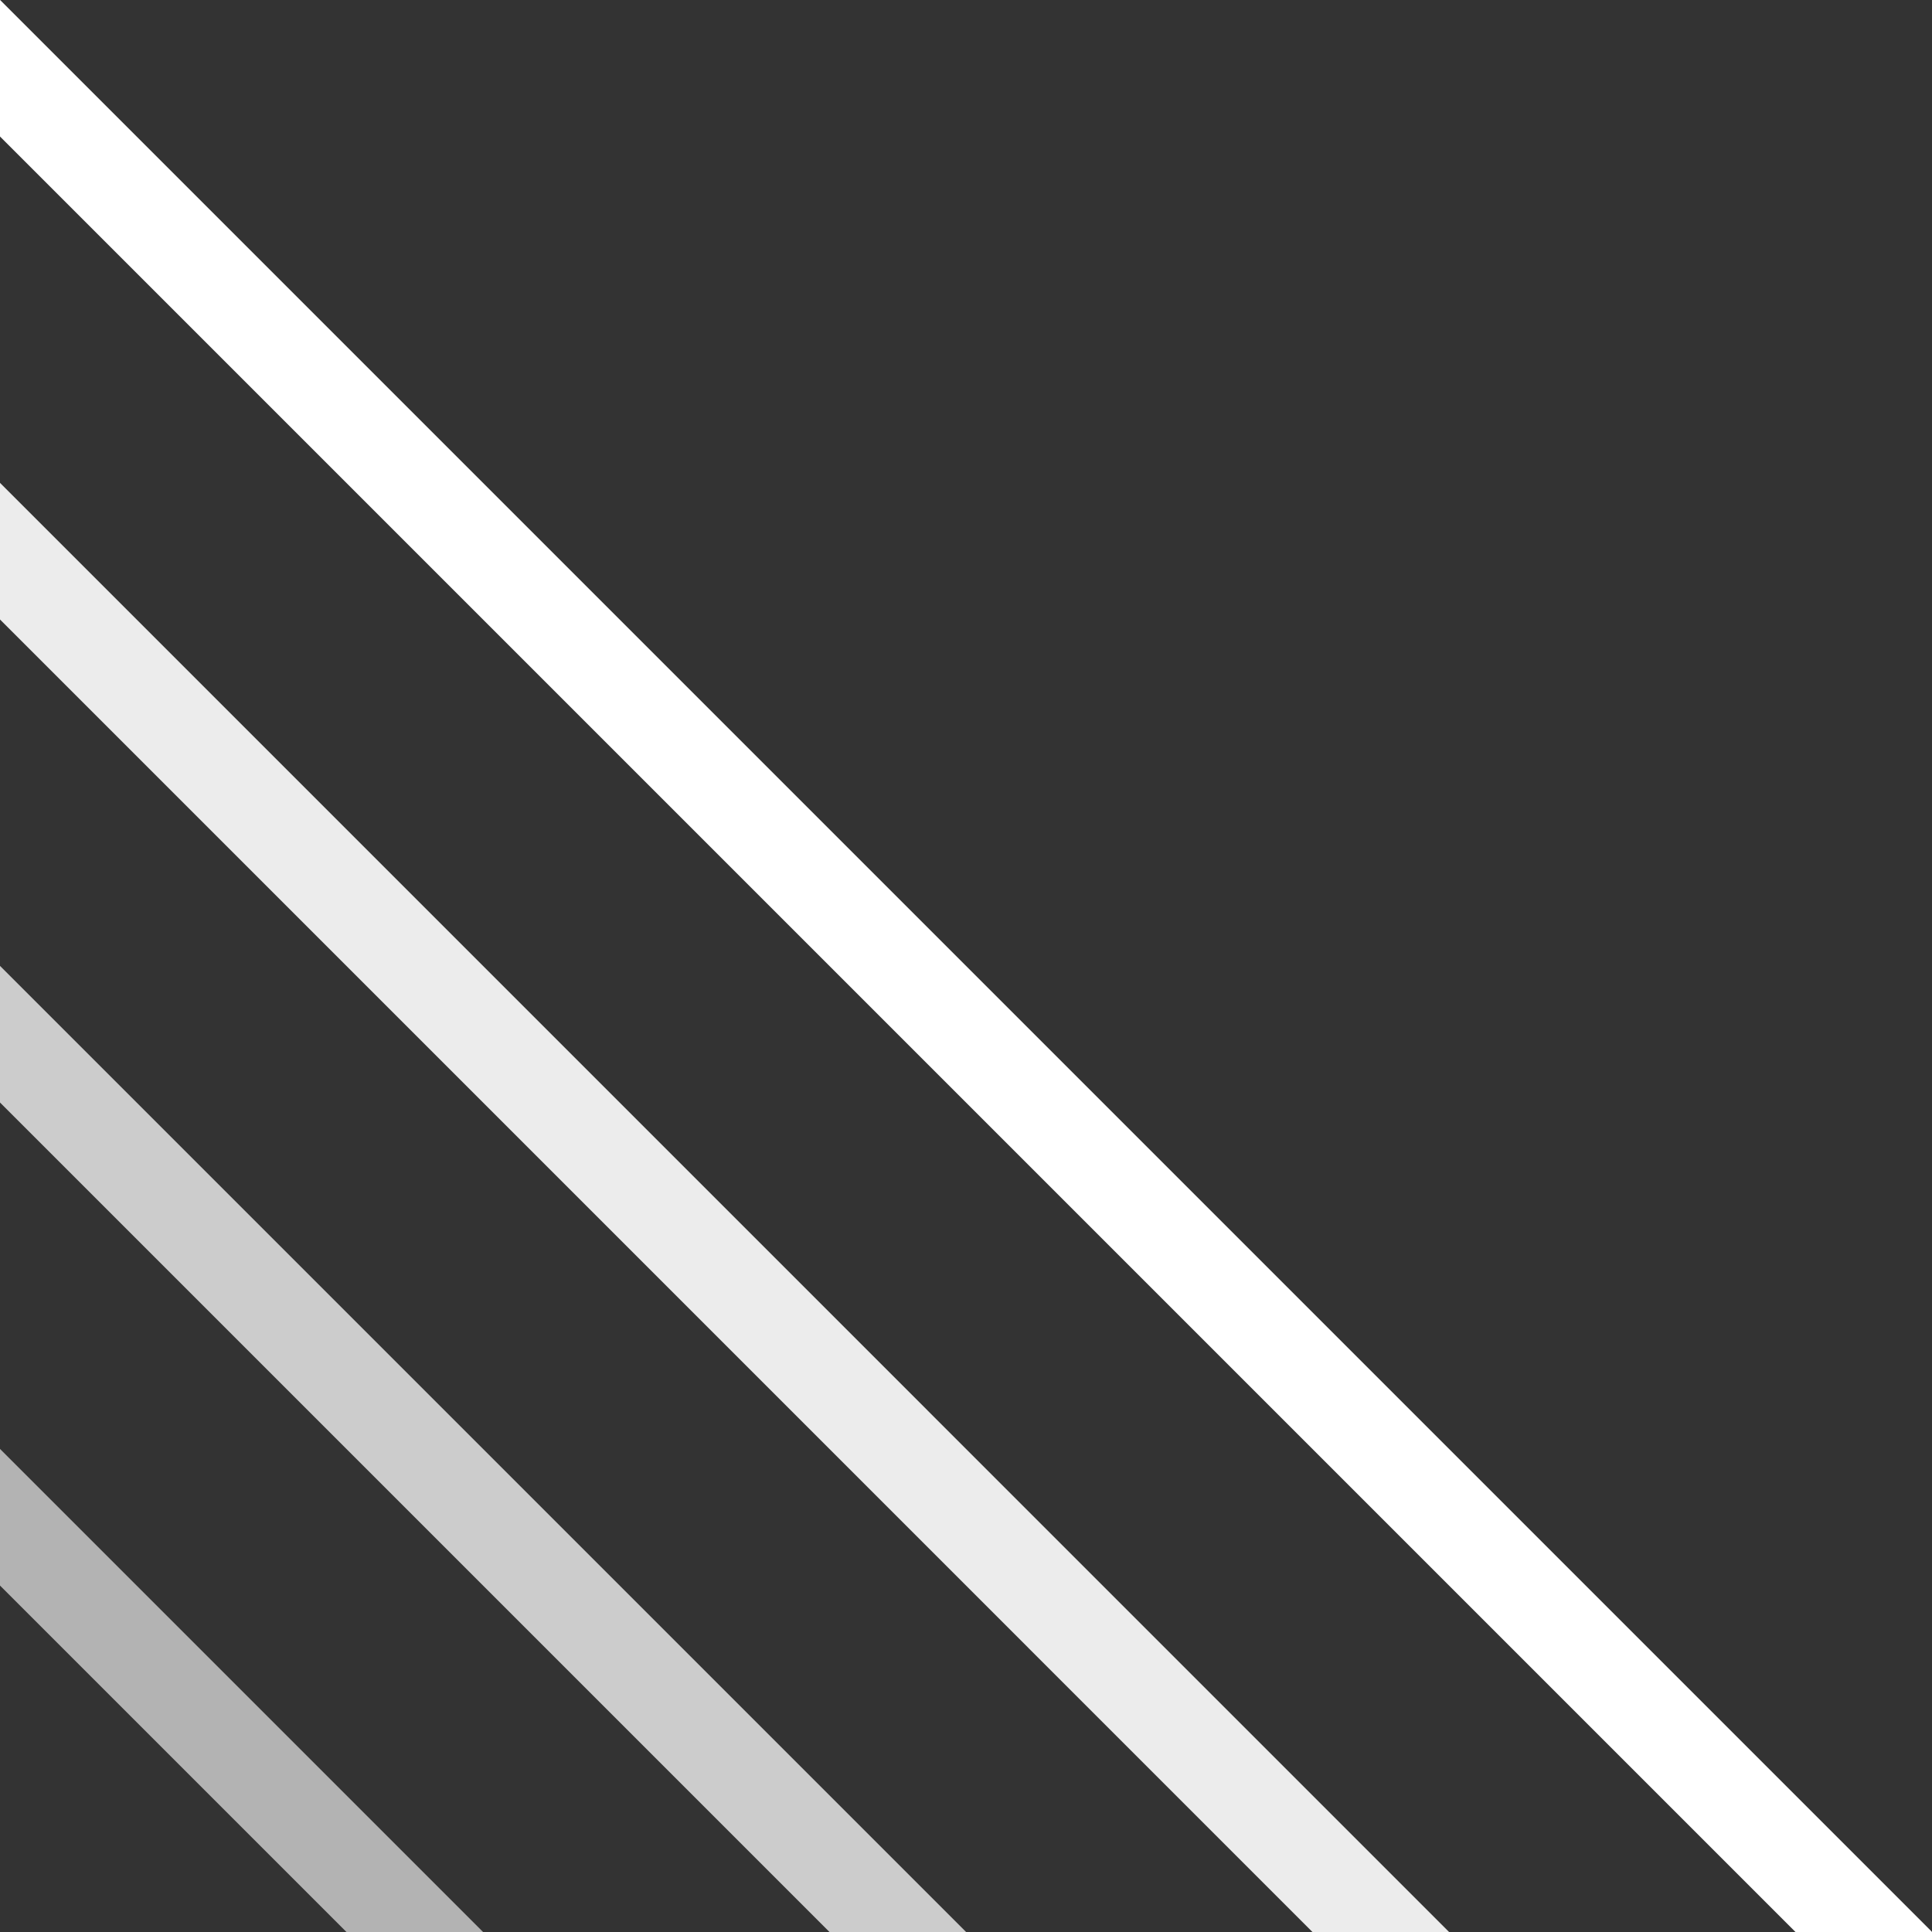<?xml version="1.0" encoding="UTF-8" standalone="no"?>
<!-- Created with Inkscape (http://www.inkscape.org/) -->

<svg
   xmlns:dc="http://purl.org/dc/elements/1.1/"
   xmlns:cc="http://creativecommons.org/ns#"
   xmlns:rdf="http://www.w3.org/1999/02/22-rdf-syntax-ns#"
   xmlns:svg="http://www.w3.org/2000/svg"
   xmlns="http://www.w3.org/2000/svg"
   xmlns:sodipodi="http://sodipodi.sourceforge.net/DTD/sodipodi-0.dtd"
   xmlns:inkscape="http://www.inkscape.org/namespaces/inkscape"
   width="100"
   height="100"
   viewBox="0 0 26.458 26.458"
   version="1.1"
   id="svg8"
   inkscape:version="0.92.1 r15371"
   sodipodi:docname="BottomLeftSplit.svg"
   inkscape:export-filename="C:\Users\Benjamin Wall\source\repos\twist\img\BottomLeftSplit.png"
   inkscape:export-xdpi="245.75999"
   inkscape:export-ydpi="245.75999">
  <rect x="0" y="0" width="26.458" height="26.458" fill="#333333" stroke="none"/>
  <defs
     id="defs2" />
  <sodipodi:namedview
     id="base"
     pagecolor="#ffffff"
     bordercolor="#666666"
     borderopacity="1.0"
     inkscape:pageopacity="0.0"
     inkscape:pageshadow="2"
     inkscape:zoom="8"
     inkscape:cx="58.825991"
     inkscape:cy="31.121149"
     inkscape:document-units="px"
     inkscape:current-layer="layer1"
     showgrid="false"
     units="px"
     inkscape:pagecheckerboard="true"
     inkscape:window-width="3840"
     inkscape:window-height="2028"
     inkscape:window-x="-16"
     inkscape:window-y="-16"
     inkscape:window-maximized="1" />
  <g
     inkscape:label="Layer 1"
     inkscape:groupmode="layer"
     id="layer1"
     transform="translate(0,-270.542)">
    <path
       style="fill:#ffffff;stroke:#ffffff;stroke-width:1.323;stroke-linecap:butt;stroke-linejoin:miter;stroke-miterlimit:4;stroke-dasharray:none;stroke-opacity:1"
       d="M 25.991,297.467 -0.467,271.009"
       id="path3682"
       inkscape:connector-curvature="0"
       sodipodi:nodetypes="cc"
       inkscape:export-xdpi="245.75999"
       inkscape:export-ydpi="245.75999" />
    <path
       sodipodi:nodetypes="cc"
       inkscape:connector-curvature="0"
       id="path4489"
       d="M 12.762,297.467 -0.467,284.238"
       style="fill:#cccccc;stroke:#cccccc;stroke-width:1.323;stroke-linecap:square;stroke-linejoin:miter;stroke-miterlimit:4;stroke-dasharray:none;stroke-opacity:1"
       inkscape:export-xdpi="245.75999"
       inkscape:export-ydpi="245.75999" />
    <path
       sodipodi:nodetypes="cc"
       inkscape:connector-curvature="0"
       id="path4491"
       d="M 19.376,297.467 -0.467,277.623"
       style="fill:#f2f2f2;stroke:#ececec;stroke-width:1.323;stroke-linecap:square;stroke-linejoin:miter;stroke-miterlimit:4;stroke-dasharray:none;stroke-opacity:1"
       inkscape:export-xdpi="245.75999"
       inkscape:export-ydpi="245.75999" />
    <path
       style="fill:#ffffff;stroke:#b3b3b3;stroke-width:1.323;stroke-linecap:square;stroke-linejoin:miter;stroke-miterlimit:4;stroke-dasharray:none;stroke-opacity:1"
       d="m 6.147,297.467 -6.615,-6.615"
       id="path4493"
       inkscape:connector-curvature="0"
       sodipodi:nodetypes="cc"
       inkscape:export-xdpi="245.75999"
       inkscape:export-ydpi="245.75999" />
  </g>
</svg>
